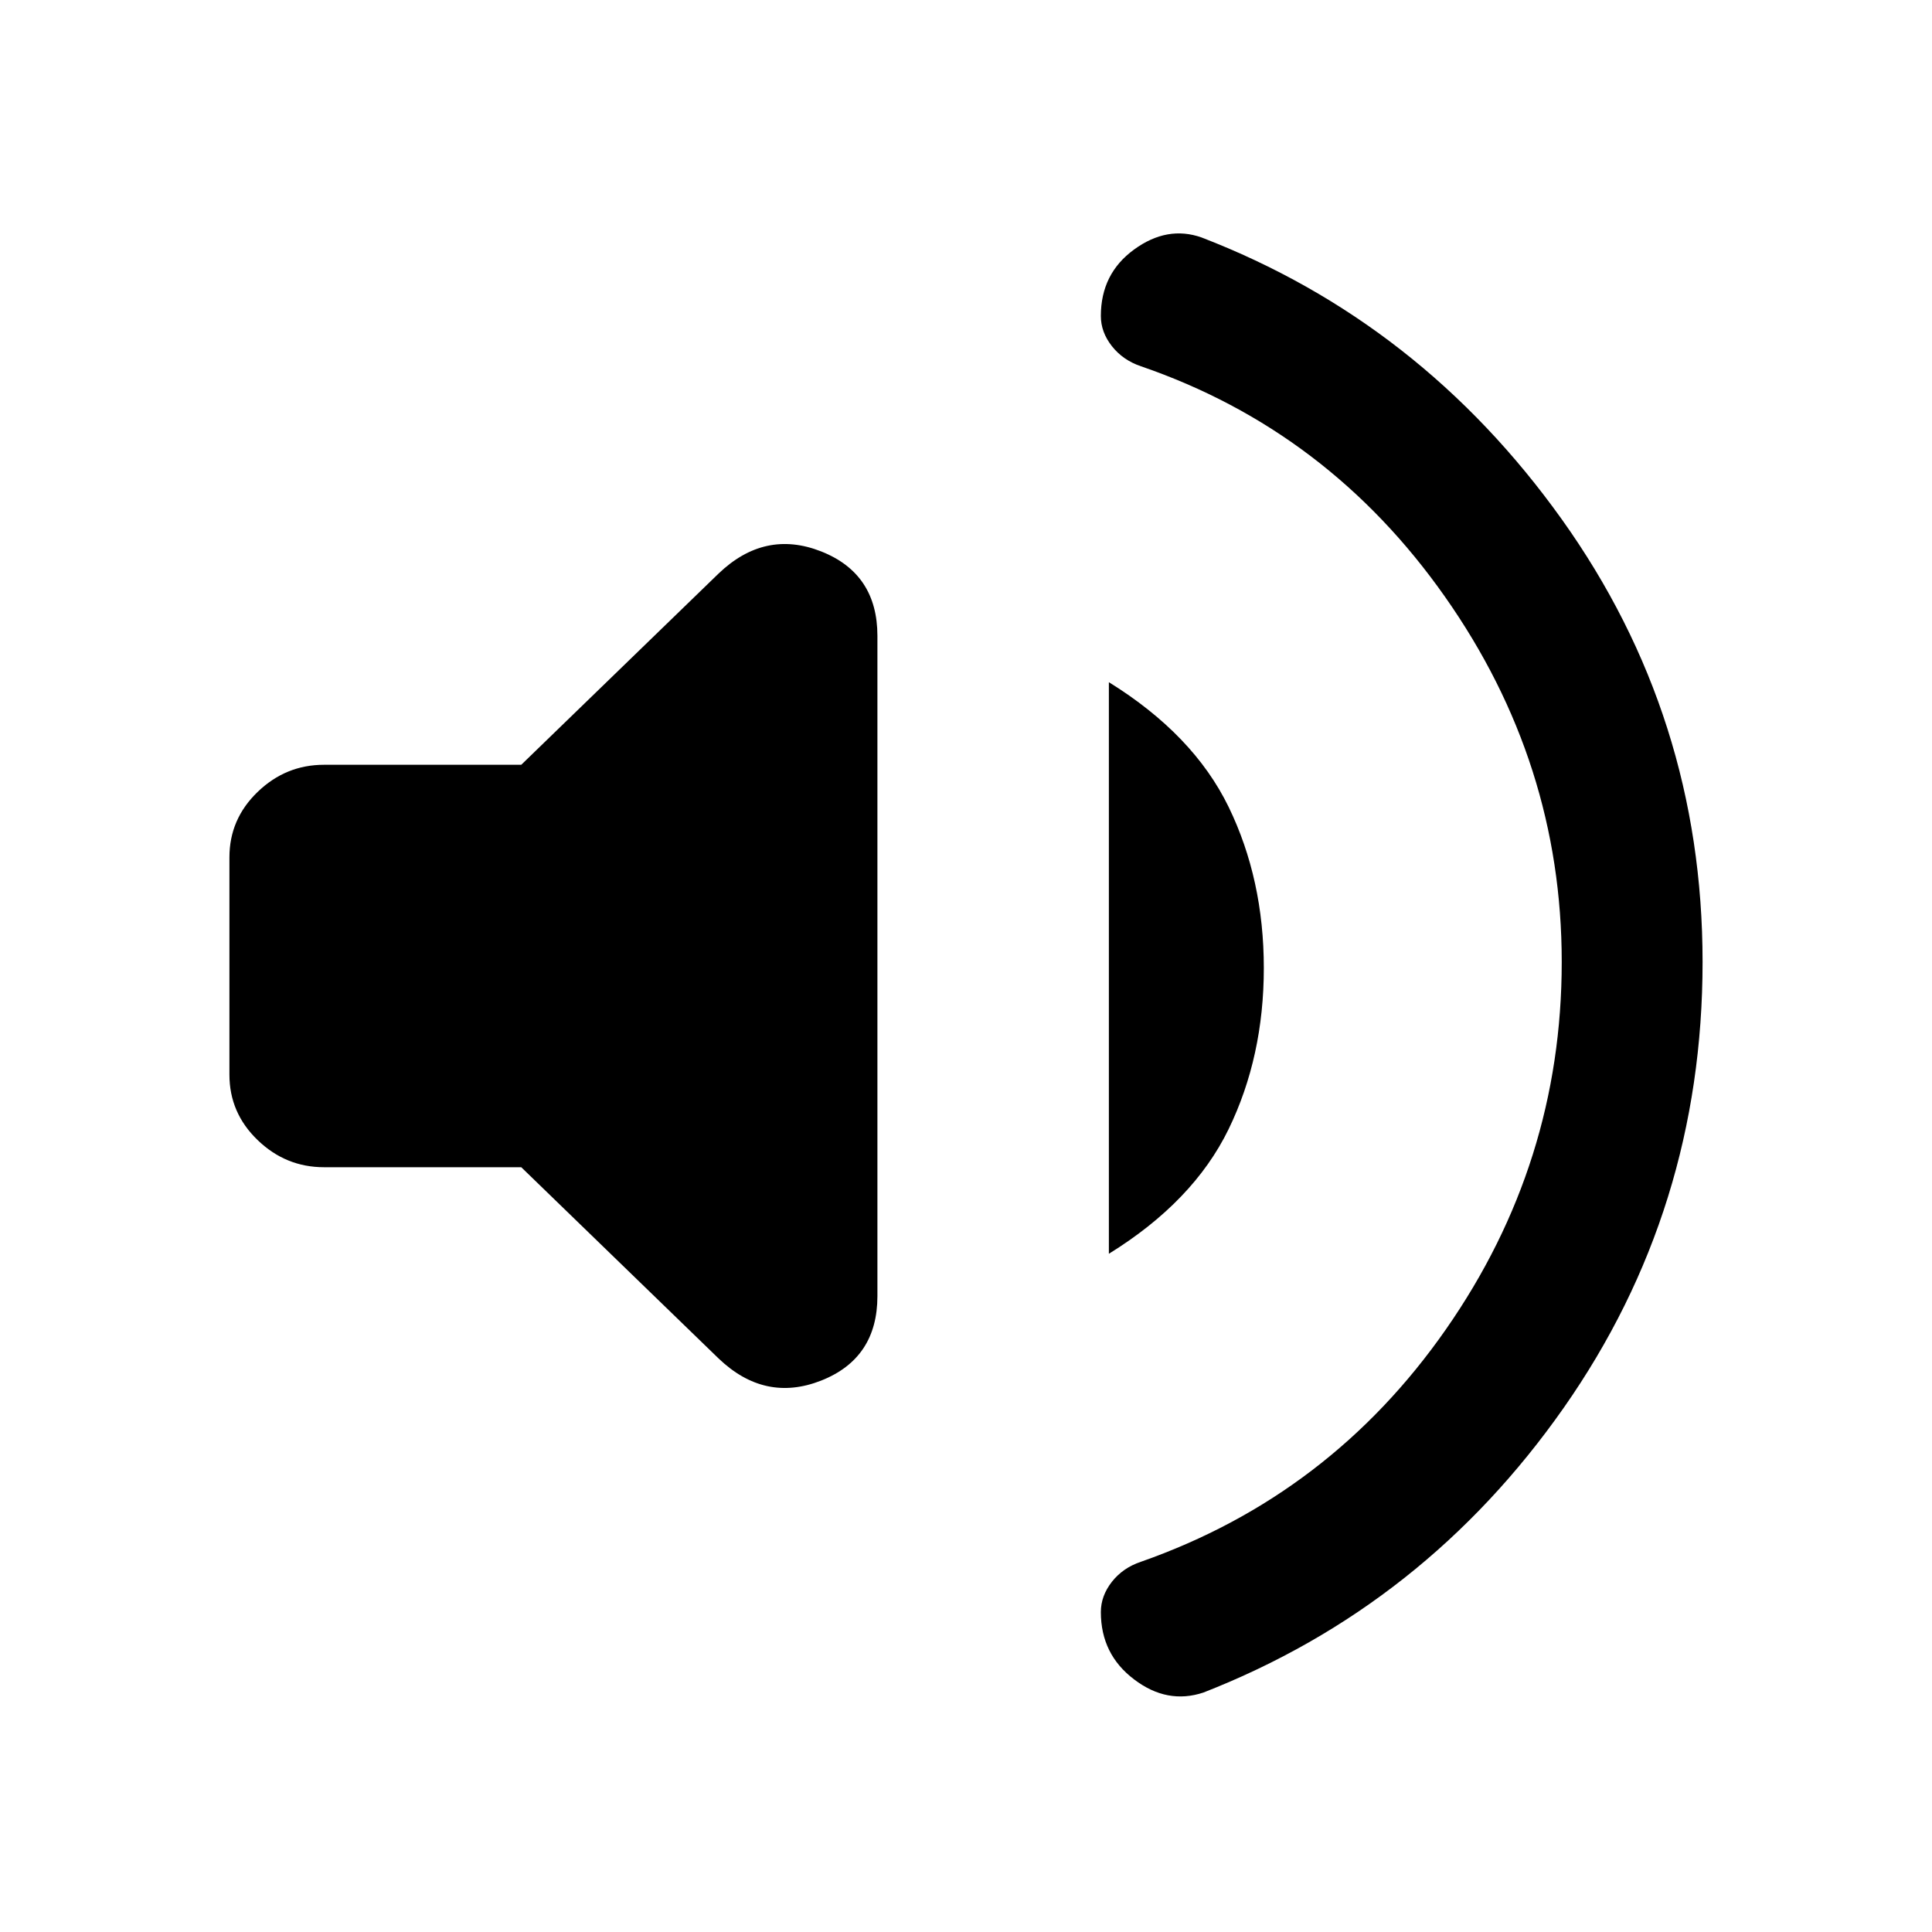 <svg xmlns="http://www.w3.org/2000/svg" height="20" width="20"><path d="M12.458 17.521q-.375.125-.718-.136-.344-.26-.344-.697 0-.167.114-.313.115-.146.302-.208 1.959-.688 3.157-2.407 1.198-1.718 1.198-3.802 0-2.062-1.209-3.781-1.208-1.719-3.146-2.385-.187-.063-.302-.209-.114-.145-.114-.312 0-.438.344-.688.343-.25.698-.125 2.27.875 3.729 2.917 1.458 2.042 1.458 4.583 0 2.563-1.437 4.615-1.438 2.052-3.73 2.948Zm-9.104-5.438q-.396 0-.687-.281-.292-.281-.292-.677v-2.25q0-.396.292-.677.291-.281.687-.281h2.042l2.042-1.979q.479-.459 1.062-.23.583.23.583.875v6.834q0 .645-.583.875-.583.229-1.062-.23l-2.042-1.979Zm8.125.896V7.062q.875.542 1.24 1.292.364.75.364 1.667t-.364 1.667q-.365.75-1.24 1.291Z"/></svg>
